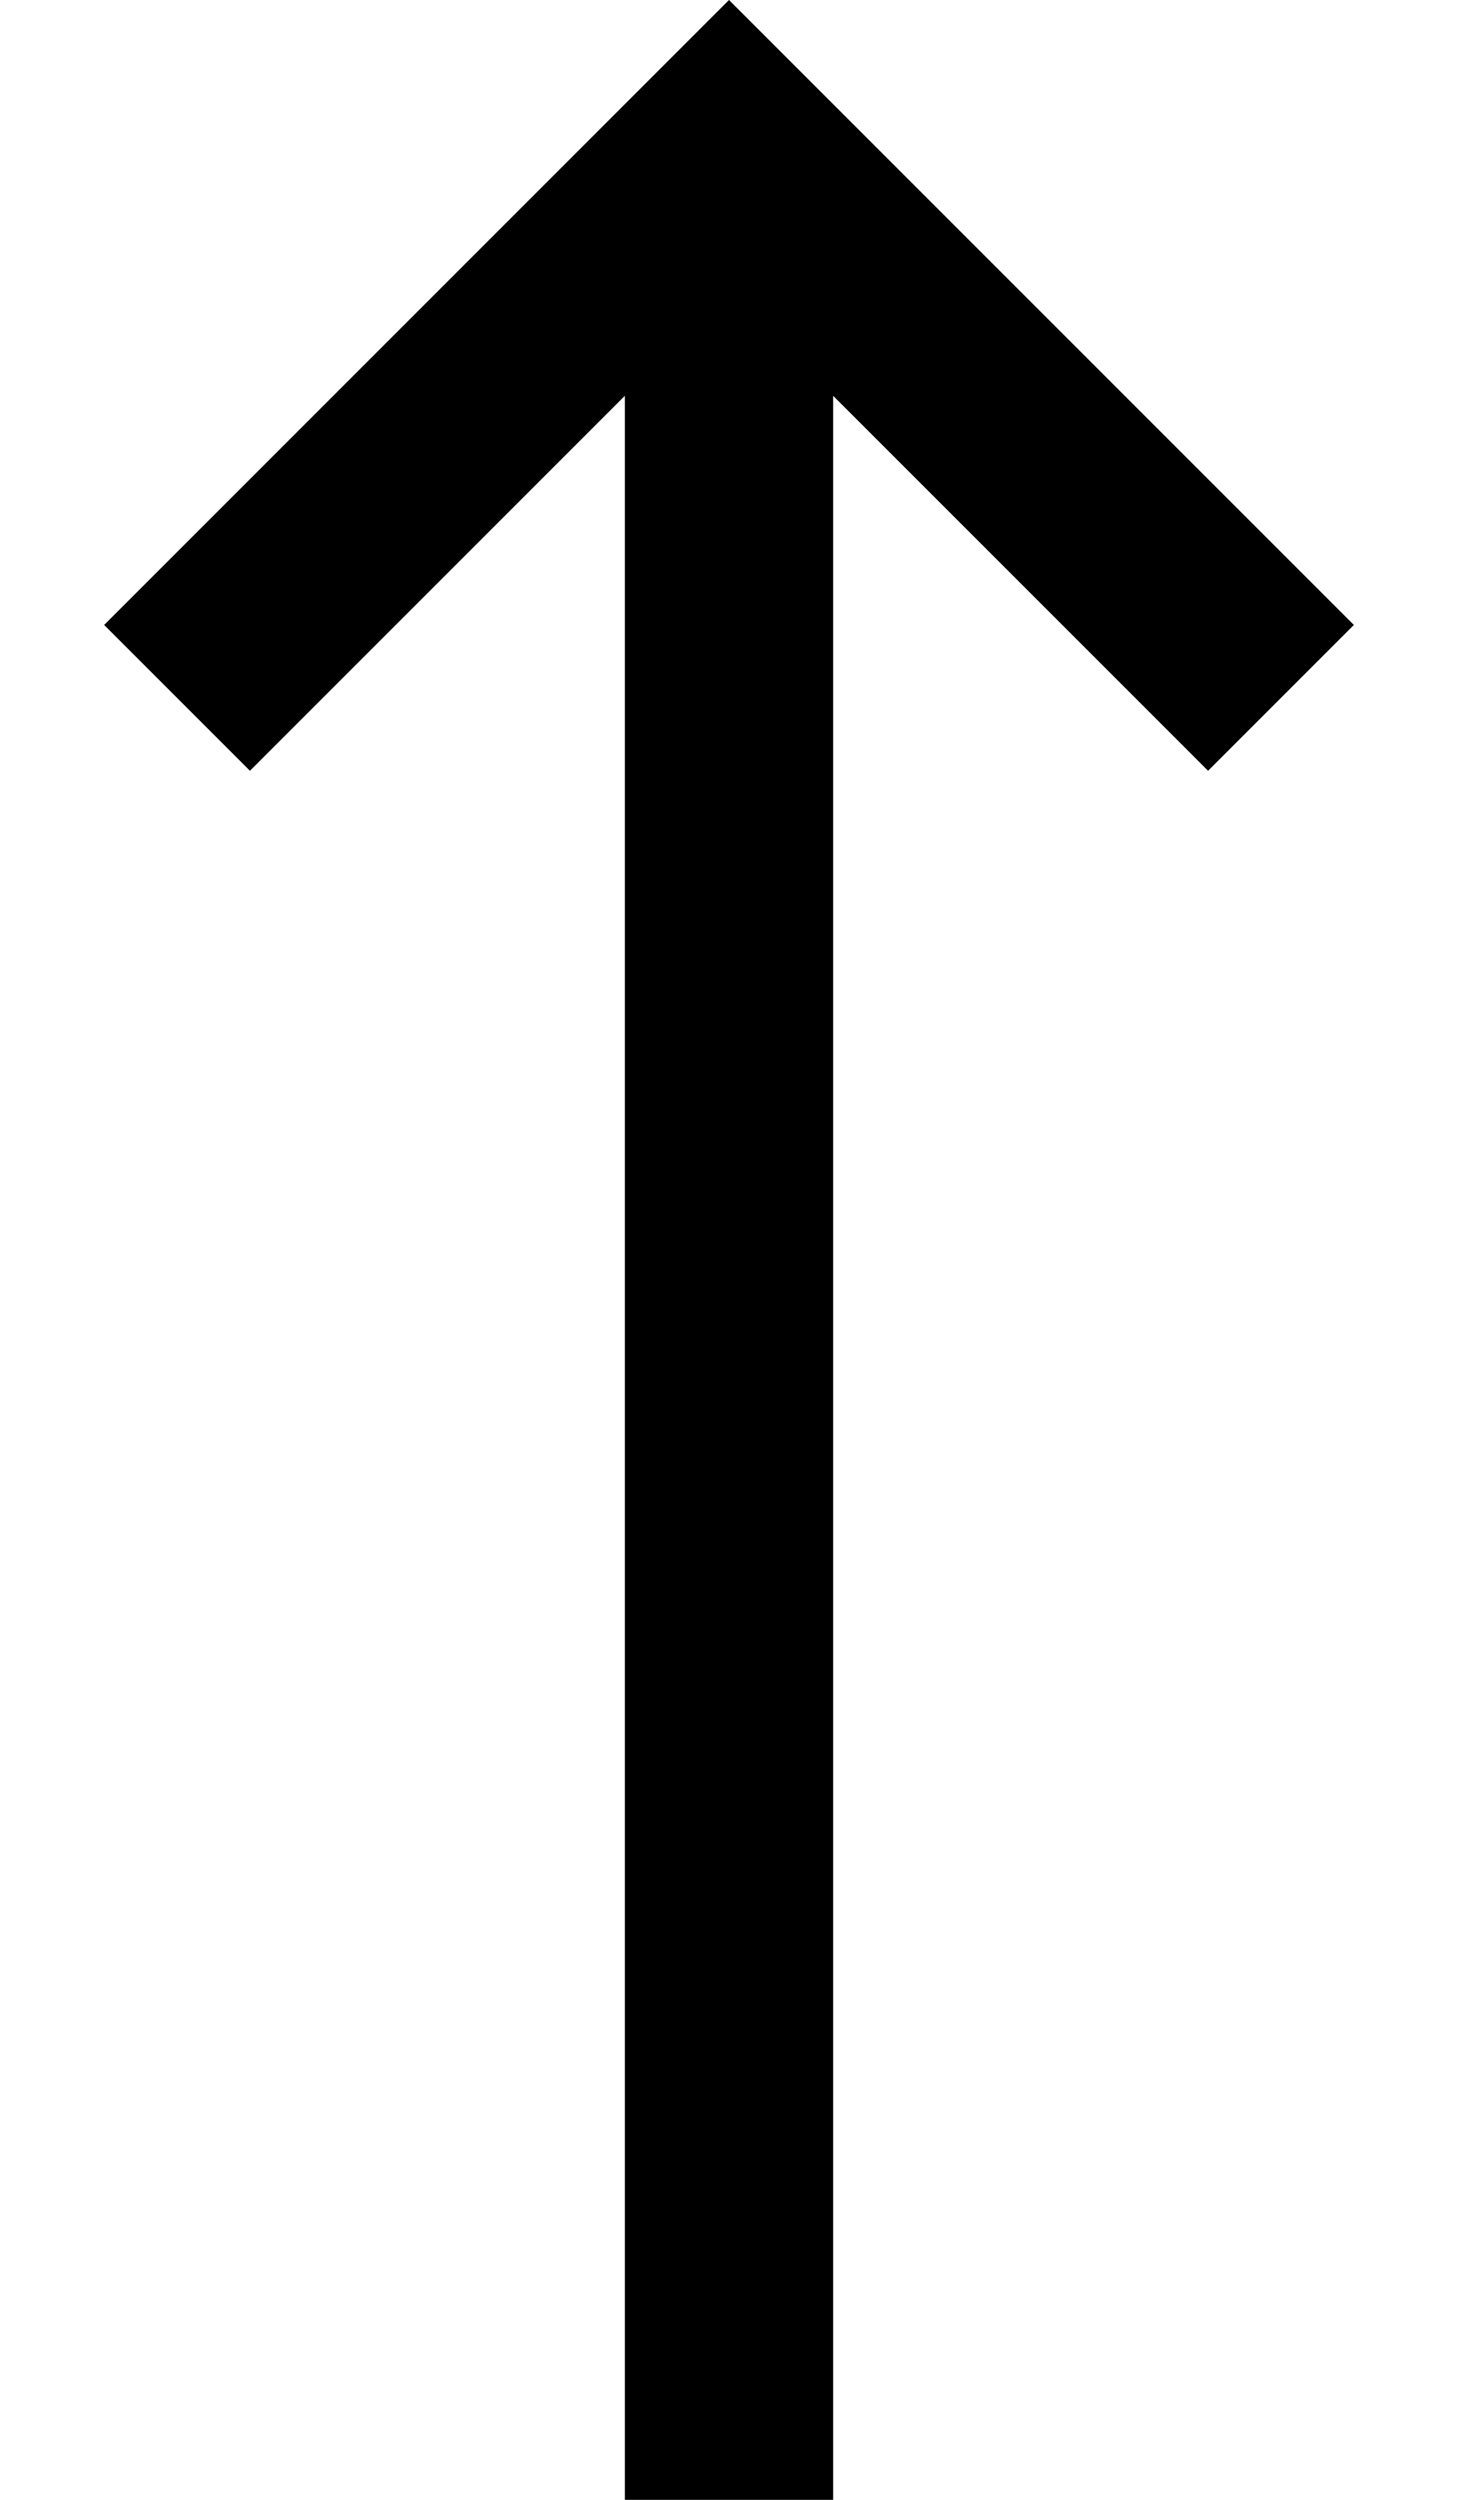﻿<?xml version="1.0" encoding="utf-8"?>
<svg version="1.1" xmlns:xlink="http://www.w3.org/1999/xlink" width="7px" height="12px" xmlns="http://www.w3.org/2000/svg">
  <defs>
    <pattern id="BGPattern" patternUnits="userSpaceOnUse" alignment="0 0" imageRepeat="None" />
    <mask fill="white" id="Clip3194">
      <path d="M 6.5 3  L 3.5 0  L 0.5 3  L 1.2 3.7  L 3 1.9  L 3 12  L 4 12  L 4 1.9  L 5.8 3.7  L 6.5 3  Z " fill-rule="evenodd" />
    </mask>
  </defs>
  <g transform="matrix(1 0 0 1 -1 -2 )">
    <path d="M 6.5 3  L 3.5 0  L 0.5 3  L 1.2 3.7  L 3 1.9  L 3 12  L 4 12  L 4 1.9  L 5.8 3.7  L 6.5 3  Z " fill-rule="nonzero" fill="rgba(0, 0, 0, 1)" stroke="none" transform="matrix(1 0 0 1 1 2 )" class="fill" />
    <path d="M 6.5 3  L 3.5 0  L 0.5 3  L 1.2 3.7  L 3 1.9  L 3 12  L 4 12  L 4 1.9  L 5.8 3.7  L 6.5 3  Z " stroke-width="0" stroke-dasharray="0" stroke="rgba(255, 255, 255, 0)" fill="none" transform="matrix(1 0 0 1 1 2 )" class="stroke" mask="url(#Clip3194)" />
  </g>
</svg>